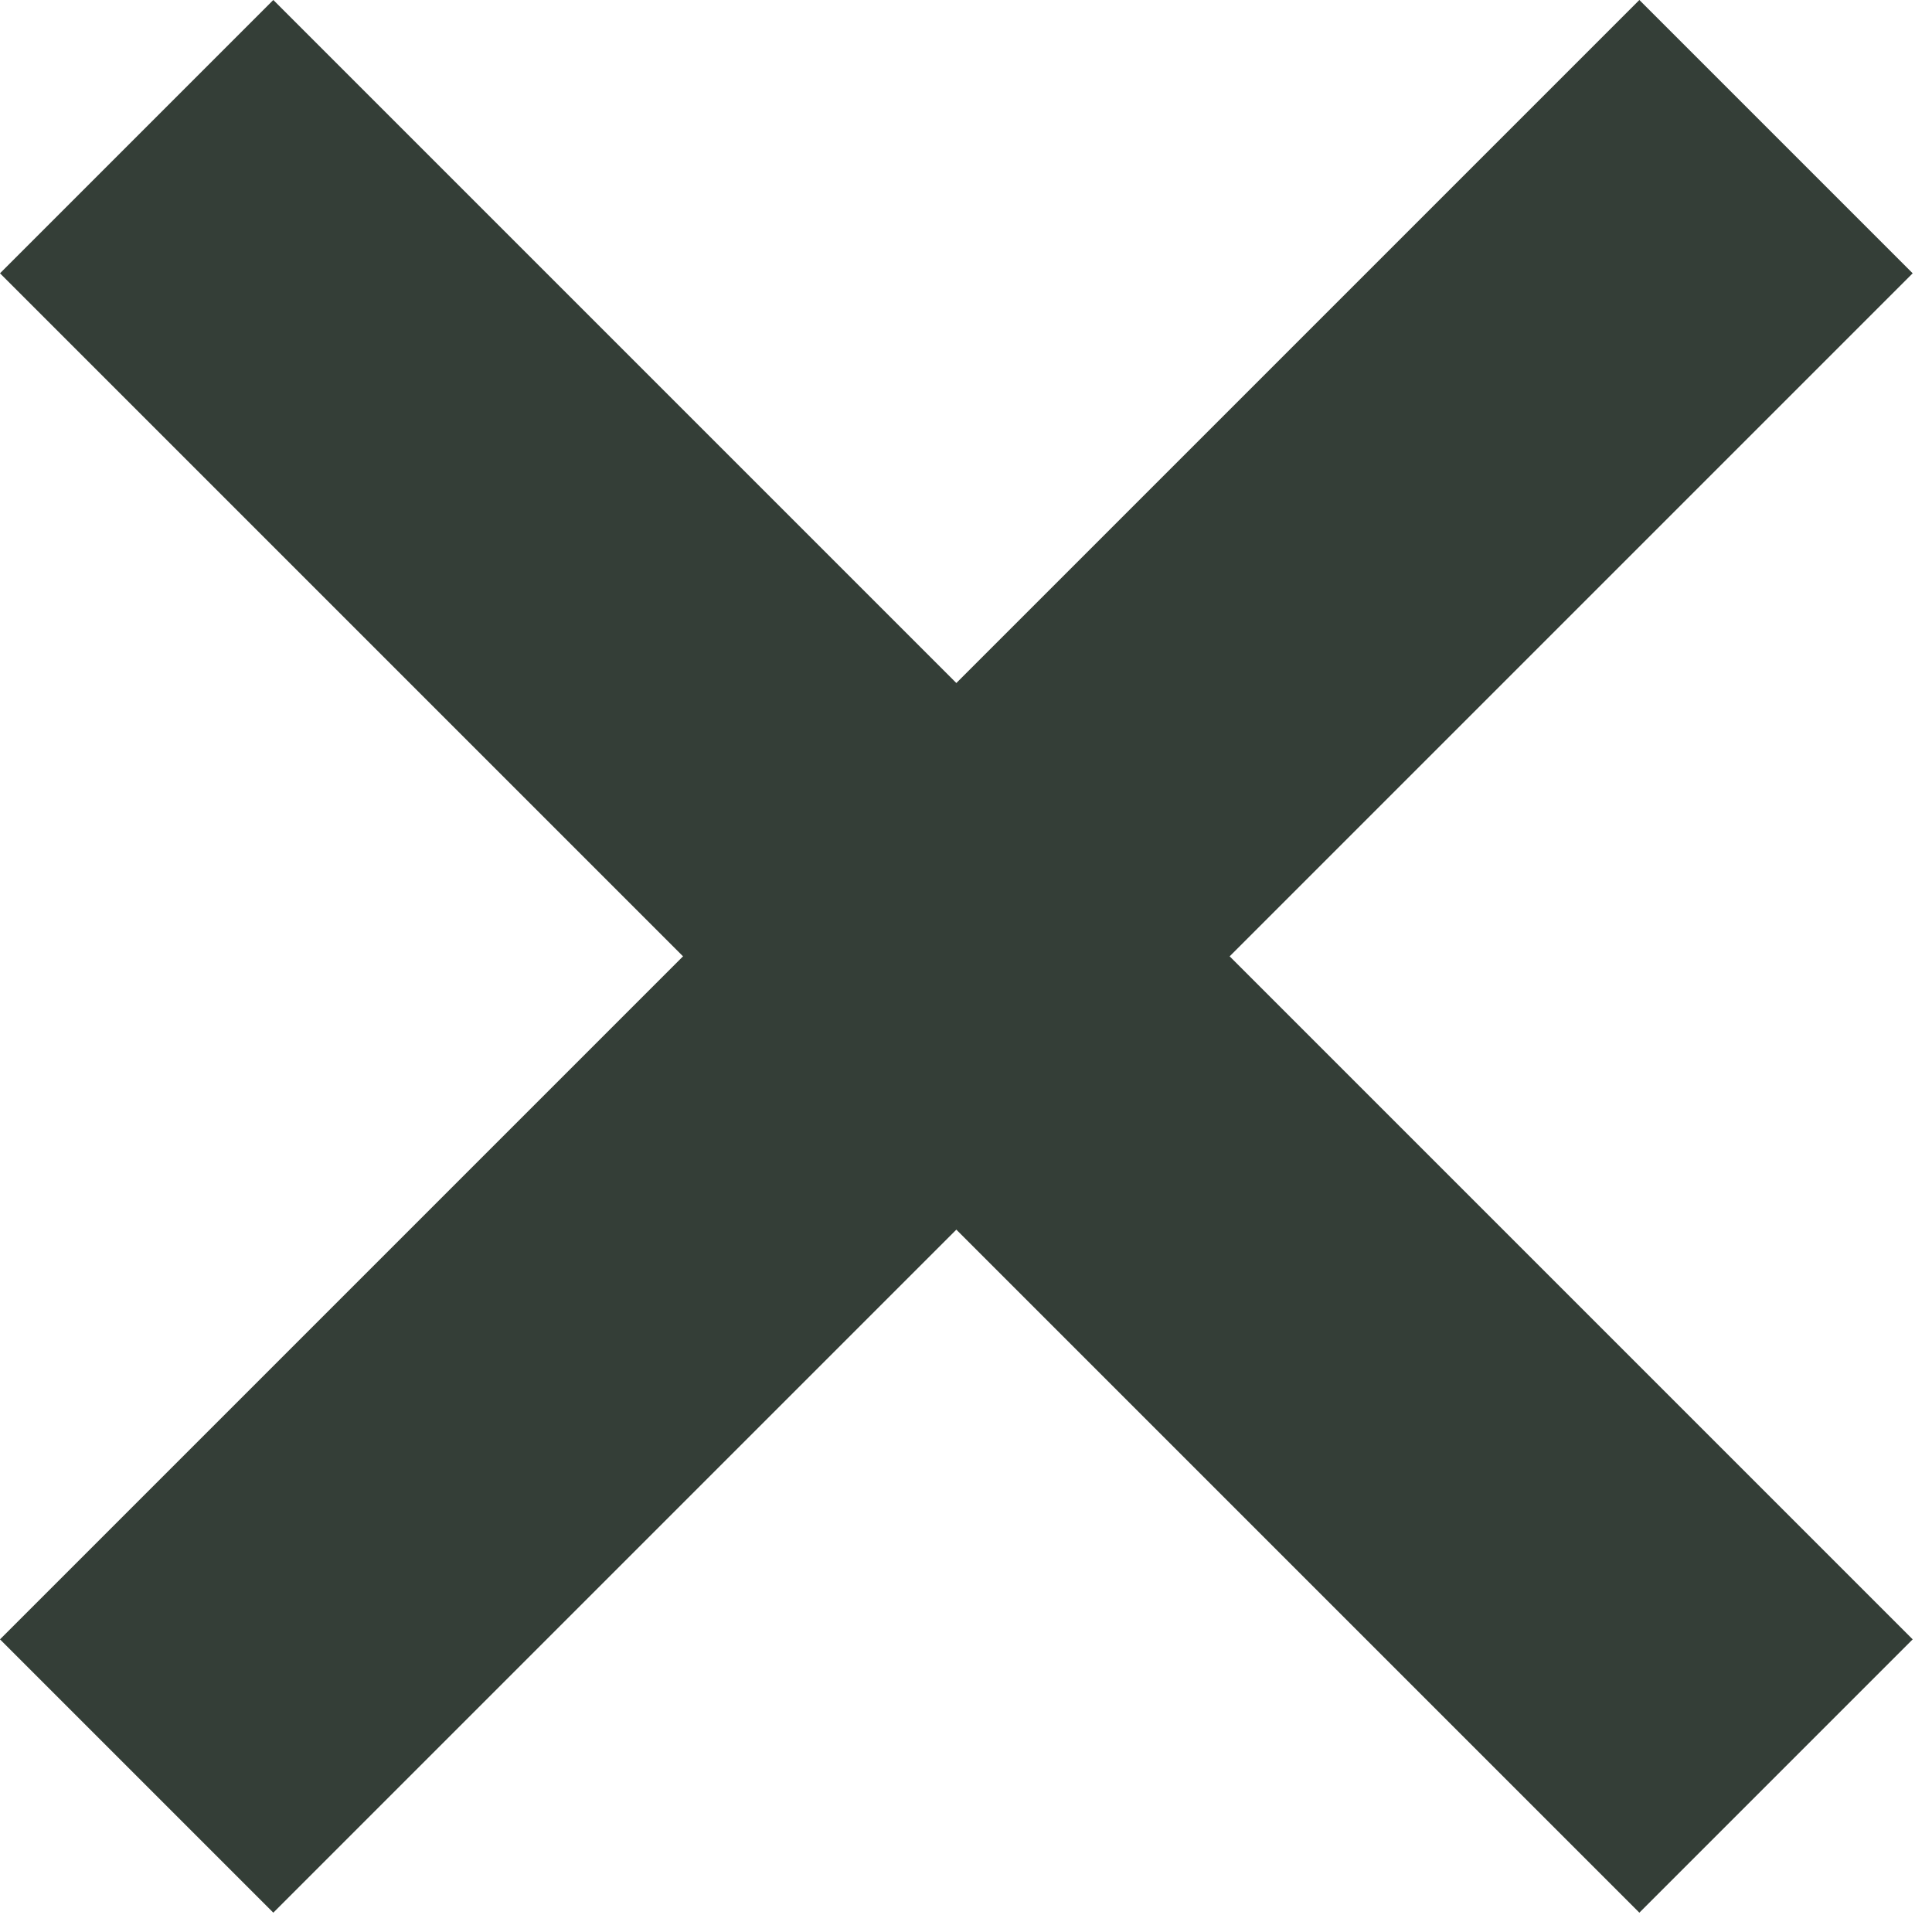 <svg width="15" height="15" xmlns="http://www.w3.org/2000/svg">
  <g fill="#343E37" fill-rule="evenodd">
    <path d="m12.728 0 2.122 2.122L2.122 14.85 0 12.728z"/>
    <path d="M0 2.122 2.122 0 14.85 12.728l-2.122 2.122z"/>
  </g>
</svg>
